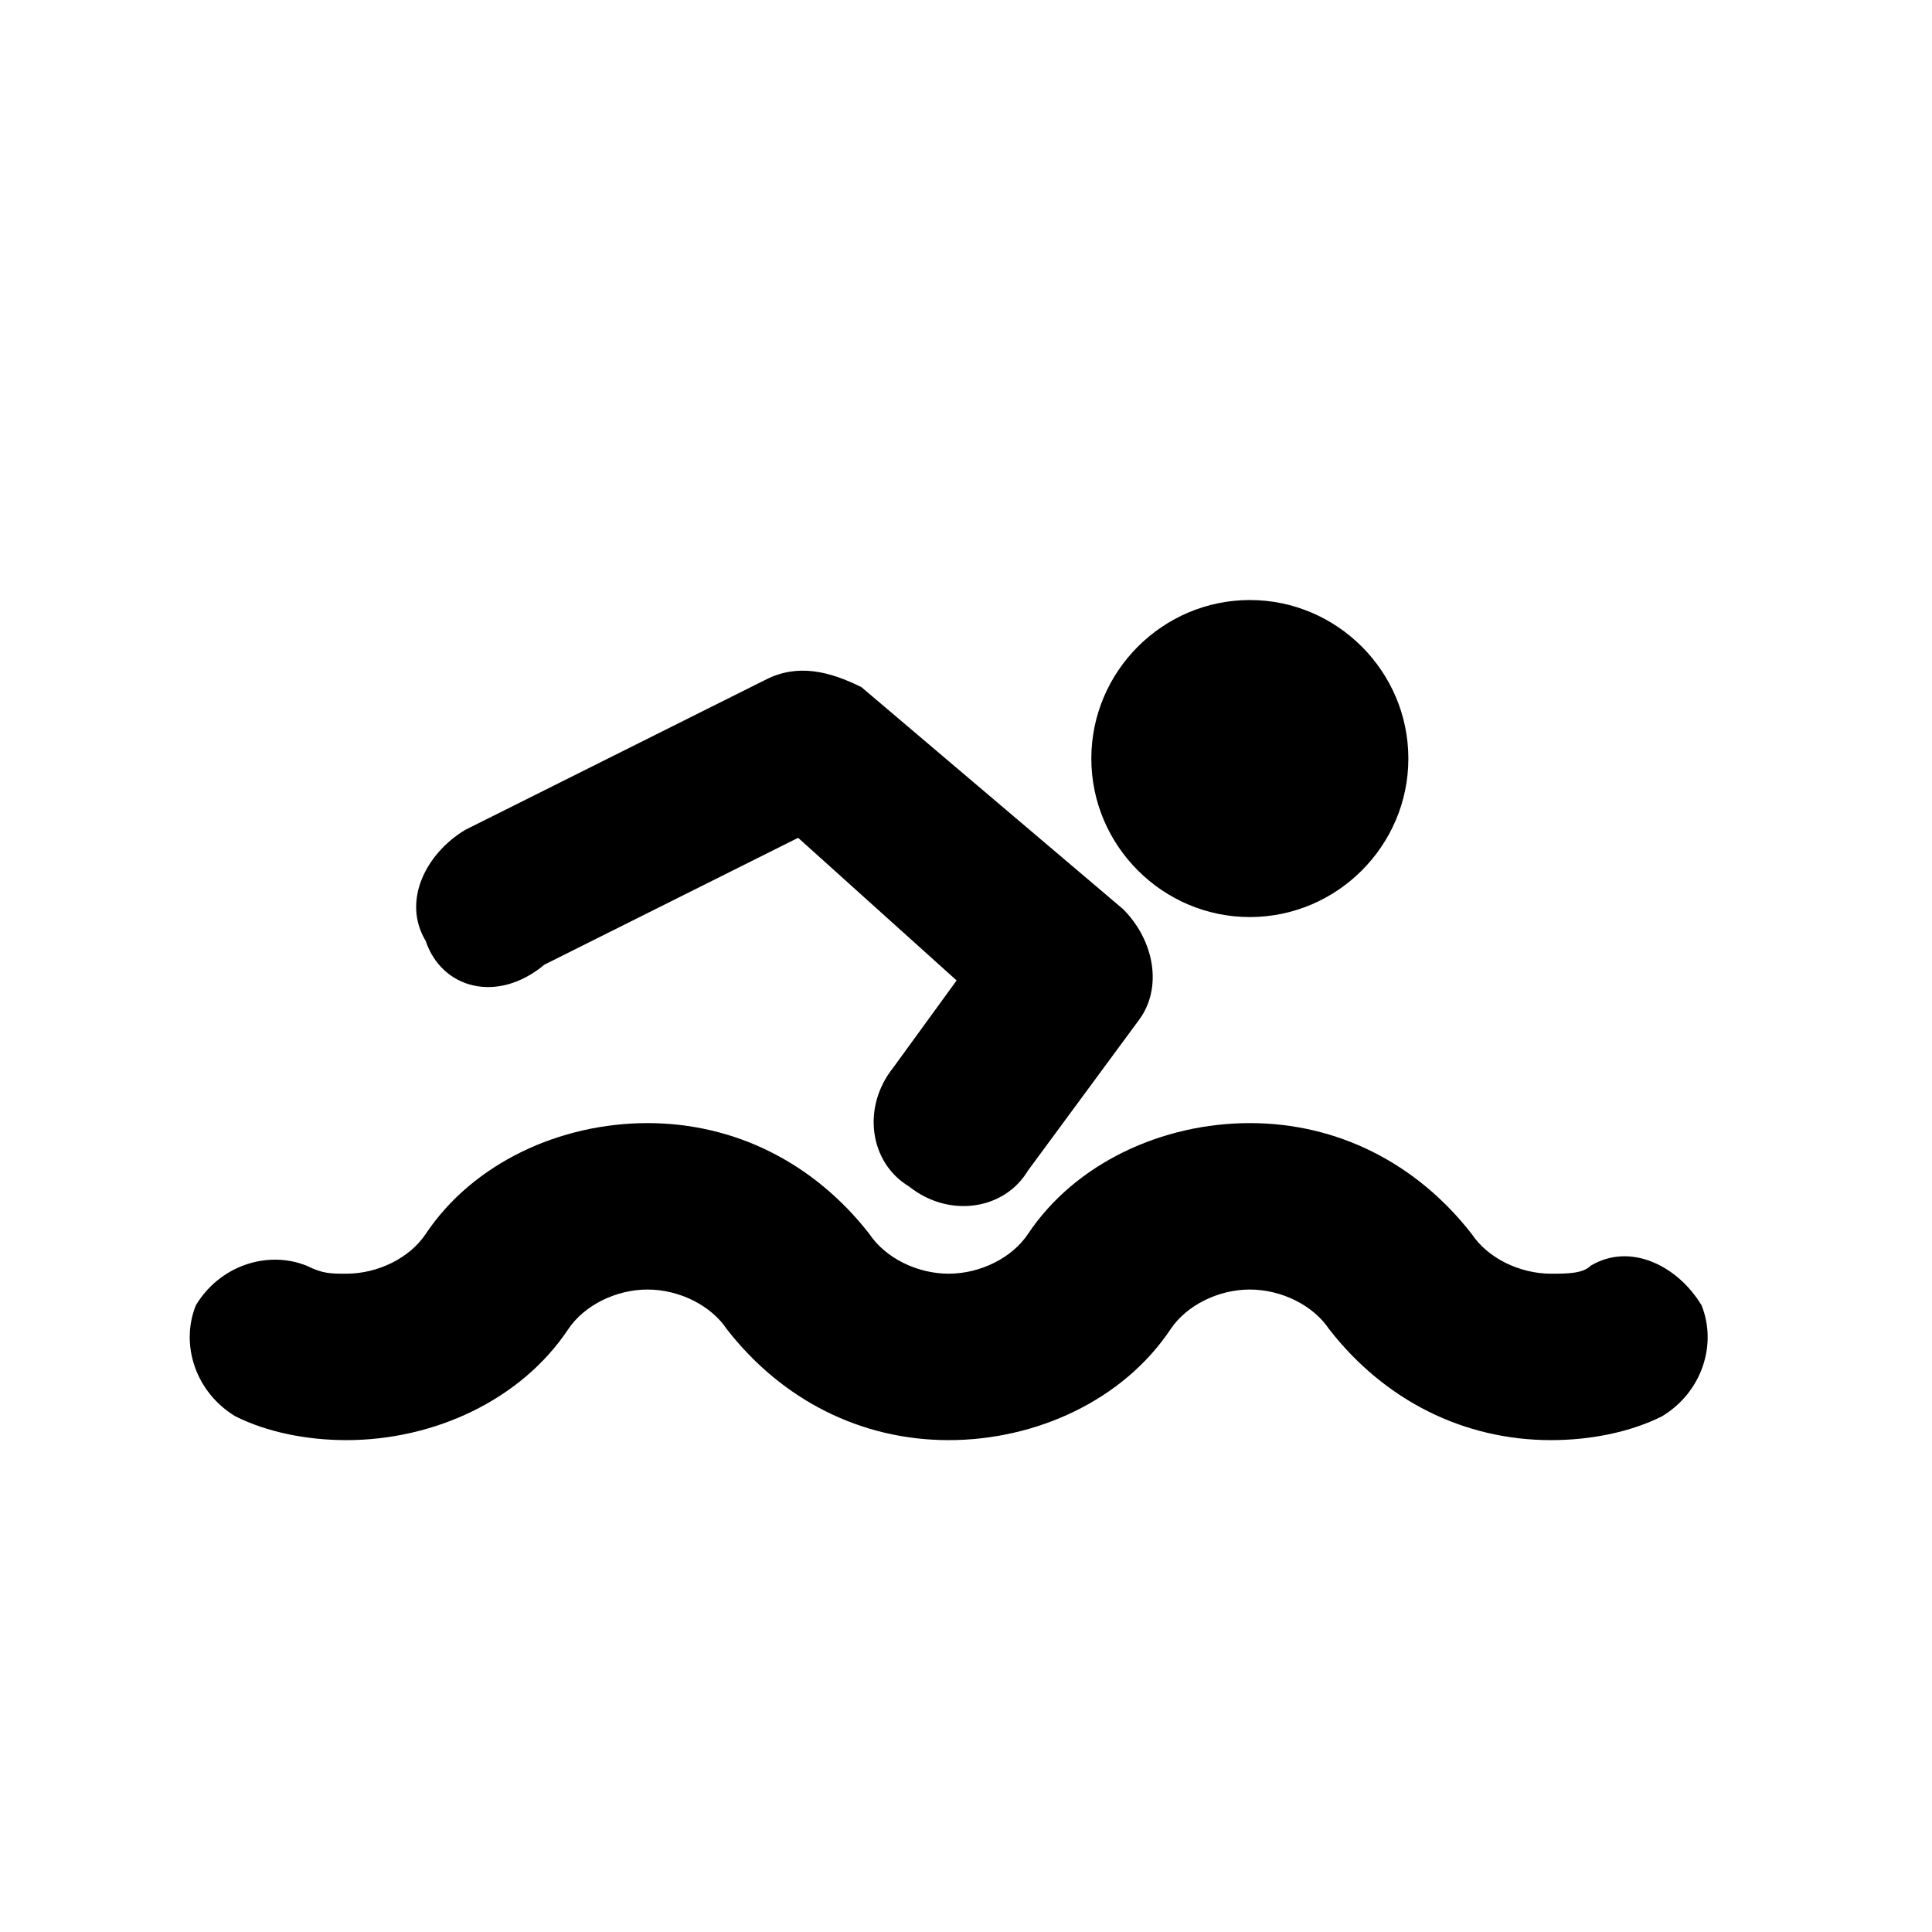 <svg width="54" height="54" viewBox="0 0 54 54" fill="none" xmlns="http://www.w3.org/2000/svg">
<g id="swimming">
<g id="Vector" filter="url(#filter0_d_7647_5792)">
<path d="M34.934 23.632C37.37 23.632 39.364 21.638 39.364 19.202C39.364 16.765 37.37 14.771 34.934 14.771C32.497 14.771 30.503 16.765 30.503 19.202C30.503 21.638 32.497 23.632 34.934 23.632ZM11.897 24.296C11.232 23.189 11.897 21.86 13.004 21.195L21.422 16.987C22.308 16.544 23.194 16.765 24.08 17.208L31.39 23.41C32.276 24.296 32.497 25.625 31.832 26.512L28.731 30.72C28.067 31.828 26.516 32.049 25.409 31.163C24.301 30.499 24.08 28.948 24.966 27.841L26.738 25.404L22.308 21.417L15.219 24.961C13.89 26.069 12.34 25.625 11.897 24.296ZM46.452 37.587C45.566 38.03 44.459 38.252 43.351 38.252C40.914 38.252 38.699 37.144 37.149 35.15C36.706 34.486 35.82 34.043 34.934 34.043C34.048 34.043 33.162 34.486 32.719 35.15C31.39 37.144 28.953 38.252 26.516 38.252C24.08 38.252 21.865 37.144 20.314 35.15C19.871 34.486 18.985 34.043 18.099 34.043C17.213 34.043 16.327 34.486 15.884 35.15C14.555 37.144 12.118 38.252 9.682 38.252C8.574 38.252 7.466 38.03 6.58 37.587C5.473 36.922 5.03 35.593 5.473 34.486C6.137 33.378 7.466 32.935 8.574 33.378C9.017 33.6 9.239 33.6 9.682 33.6C10.568 33.6 11.454 33.157 11.897 32.492C13.226 30.499 15.662 29.391 18.099 29.391C20.535 29.391 22.751 30.499 24.301 32.492C24.744 33.157 25.63 33.6 26.516 33.6C27.402 33.6 28.288 33.157 28.731 32.492C30.06 30.499 32.497 29.391 34.934 29.391C37.37 29.391 39.585 30.499 41.136 32.492C41.579 33.157 42.465 33.6 43.351 33.6C43.794 33.6 44.237 33.6 44.459 33.378C45.566 32.714 46.895 33.378 47.56 34.486C48.003 35.593 47.56 36.922 46.452 37.587Z" fill="black"/>
</g>
</g>
<defs>
<filter id="filter0_d_7647_5792" x="3.303" y="14.771" width="46.426" height="27.48" filterUnits="userSpaceOnUse" color-interpolation-filters="sRGB">
<feFlood flood-opacity="0" result="BackgroundImageFix"/>
<feColorMatrix in="SourceAlpha" type="matrix" values="0 0 0 0 0 0 0 0 0 0 0 0 0 0 0 0 0 0 127 0" result="hardAlpha"/>
<feOffset dy="2"/>
<feGaussianBlur stdDeviation="1"/>
<feComposite in2="hardAlpha" operator="out"/>
<feColorMatrix type="matrix" values="0 0 0 0 1 0 0 0 0 1 0 0 0 0 1 0 0 0 0.4 0"/>
<feBlend mode="normal" in2="BackgroundImageFix" result="effect1_dropShadow_7647_5792"/>
<feBlend mode="normal" in="SourceGraphic" in2="effect1_dropShadow_7647_5792" result="shape"/>
</filter>
</defs>
</svg>
